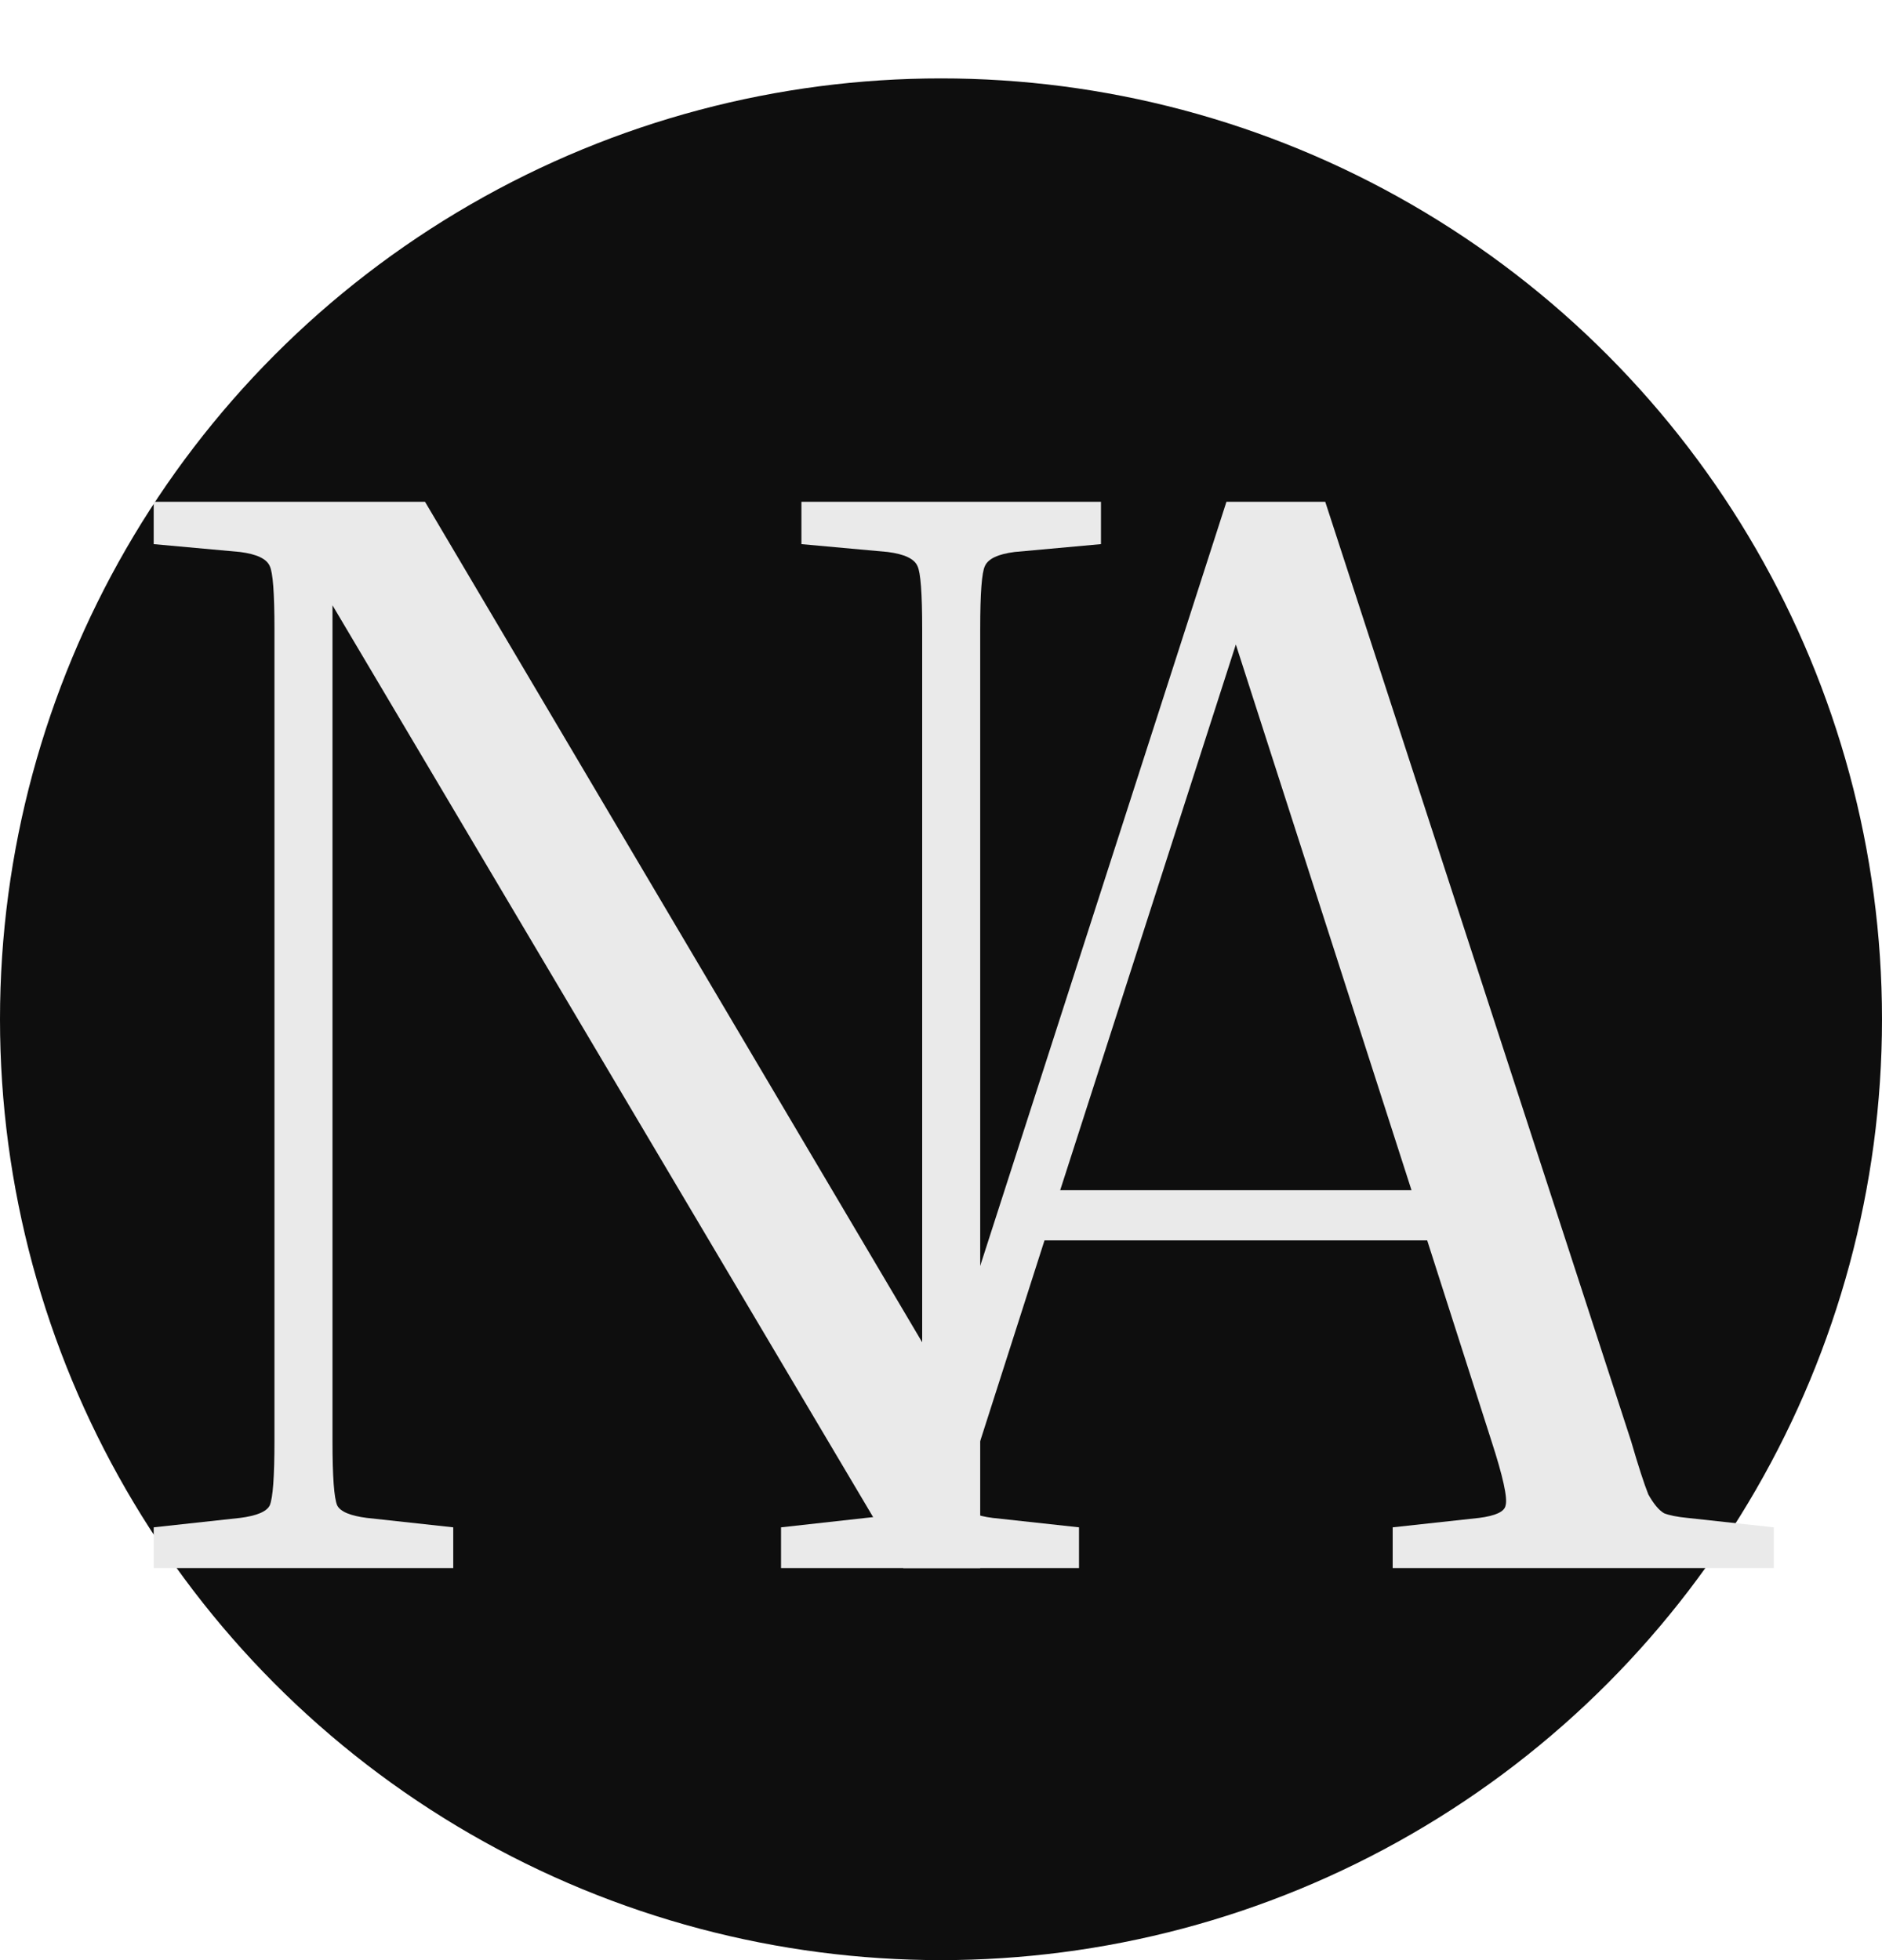 <svg width="24" height="25" viewBox="0 0 24 25" fill="none" xmlns="http://www.w3.org/2000/svg">
<circle cx="12" cy="13" r="12" fill="#0E0E0E"/>
<path d="M10.22 6.94V6.4H14.04V6.94L12.94 7.04C12.727 7.067 12.6 7.127 12.56 7.22C12.52 7.3 12.5 7.567 12.5 8.02V20H11.52L4.24 7.72V18.38C4.24 18.833 4.26 19.107 4.3 19.2C4.34 19.28 4.467 19.333 4.68 19.36L5.78 19.48V20H1.96V19.48L3.06 19.36C3.273 19.333 3.4 19.28 3.44 19.2C3.48 19.107 3.5 18.833 3.5 18.38V8.02C3.5 7.567 3.48 7.3 3.44 7.22C3.4 7.127 3.273 7.067 3.06 7.04L1.96 6.94V6.4H5.42L11.76 17.12V8.02C11.76 7.567 11.74 7.3 11.7 7.22C11.66 7.127 11.533 7.067 11.32 7.04L10.22 6.94Z" fill="#EAEAEA"/>
<path d="M13.76 19.48V20H9.96V19.48L11.04 19.36C11.187 19.347 11.293 19.327 11.36 19.3C11.427 19.26 11.487 19.18 11.54 19.06C11.607 18.927 11.687 18.7 11.78 18.38L15.64 6.4H16.9L20.8 18.38C20.893 18.7 20.967 18.927 21.02 19.06C21.087 19.18 21.153 19.26 21.22 19.3C21.287 19.327 21.387 19.347 21.52 19.36L22.62 19.48V20H17.76V19.48L18.86 19.36C19.073 19.333 19.187 19.28 19.2 19.2C19.227 19.107 19.167 18.833 19.02 18.38L18.2 15.82H13.32L12.5 18.38C12.353 18.833 12.287 19.107 12.3 19.2C12.327 19.28 12.447 19.333 12.66 19.36L13.76 19.48ZM13.52 15.18H18L15.76 8.22L13.52 15.18Z" fill="#EAEAEA"/>
</svg>
